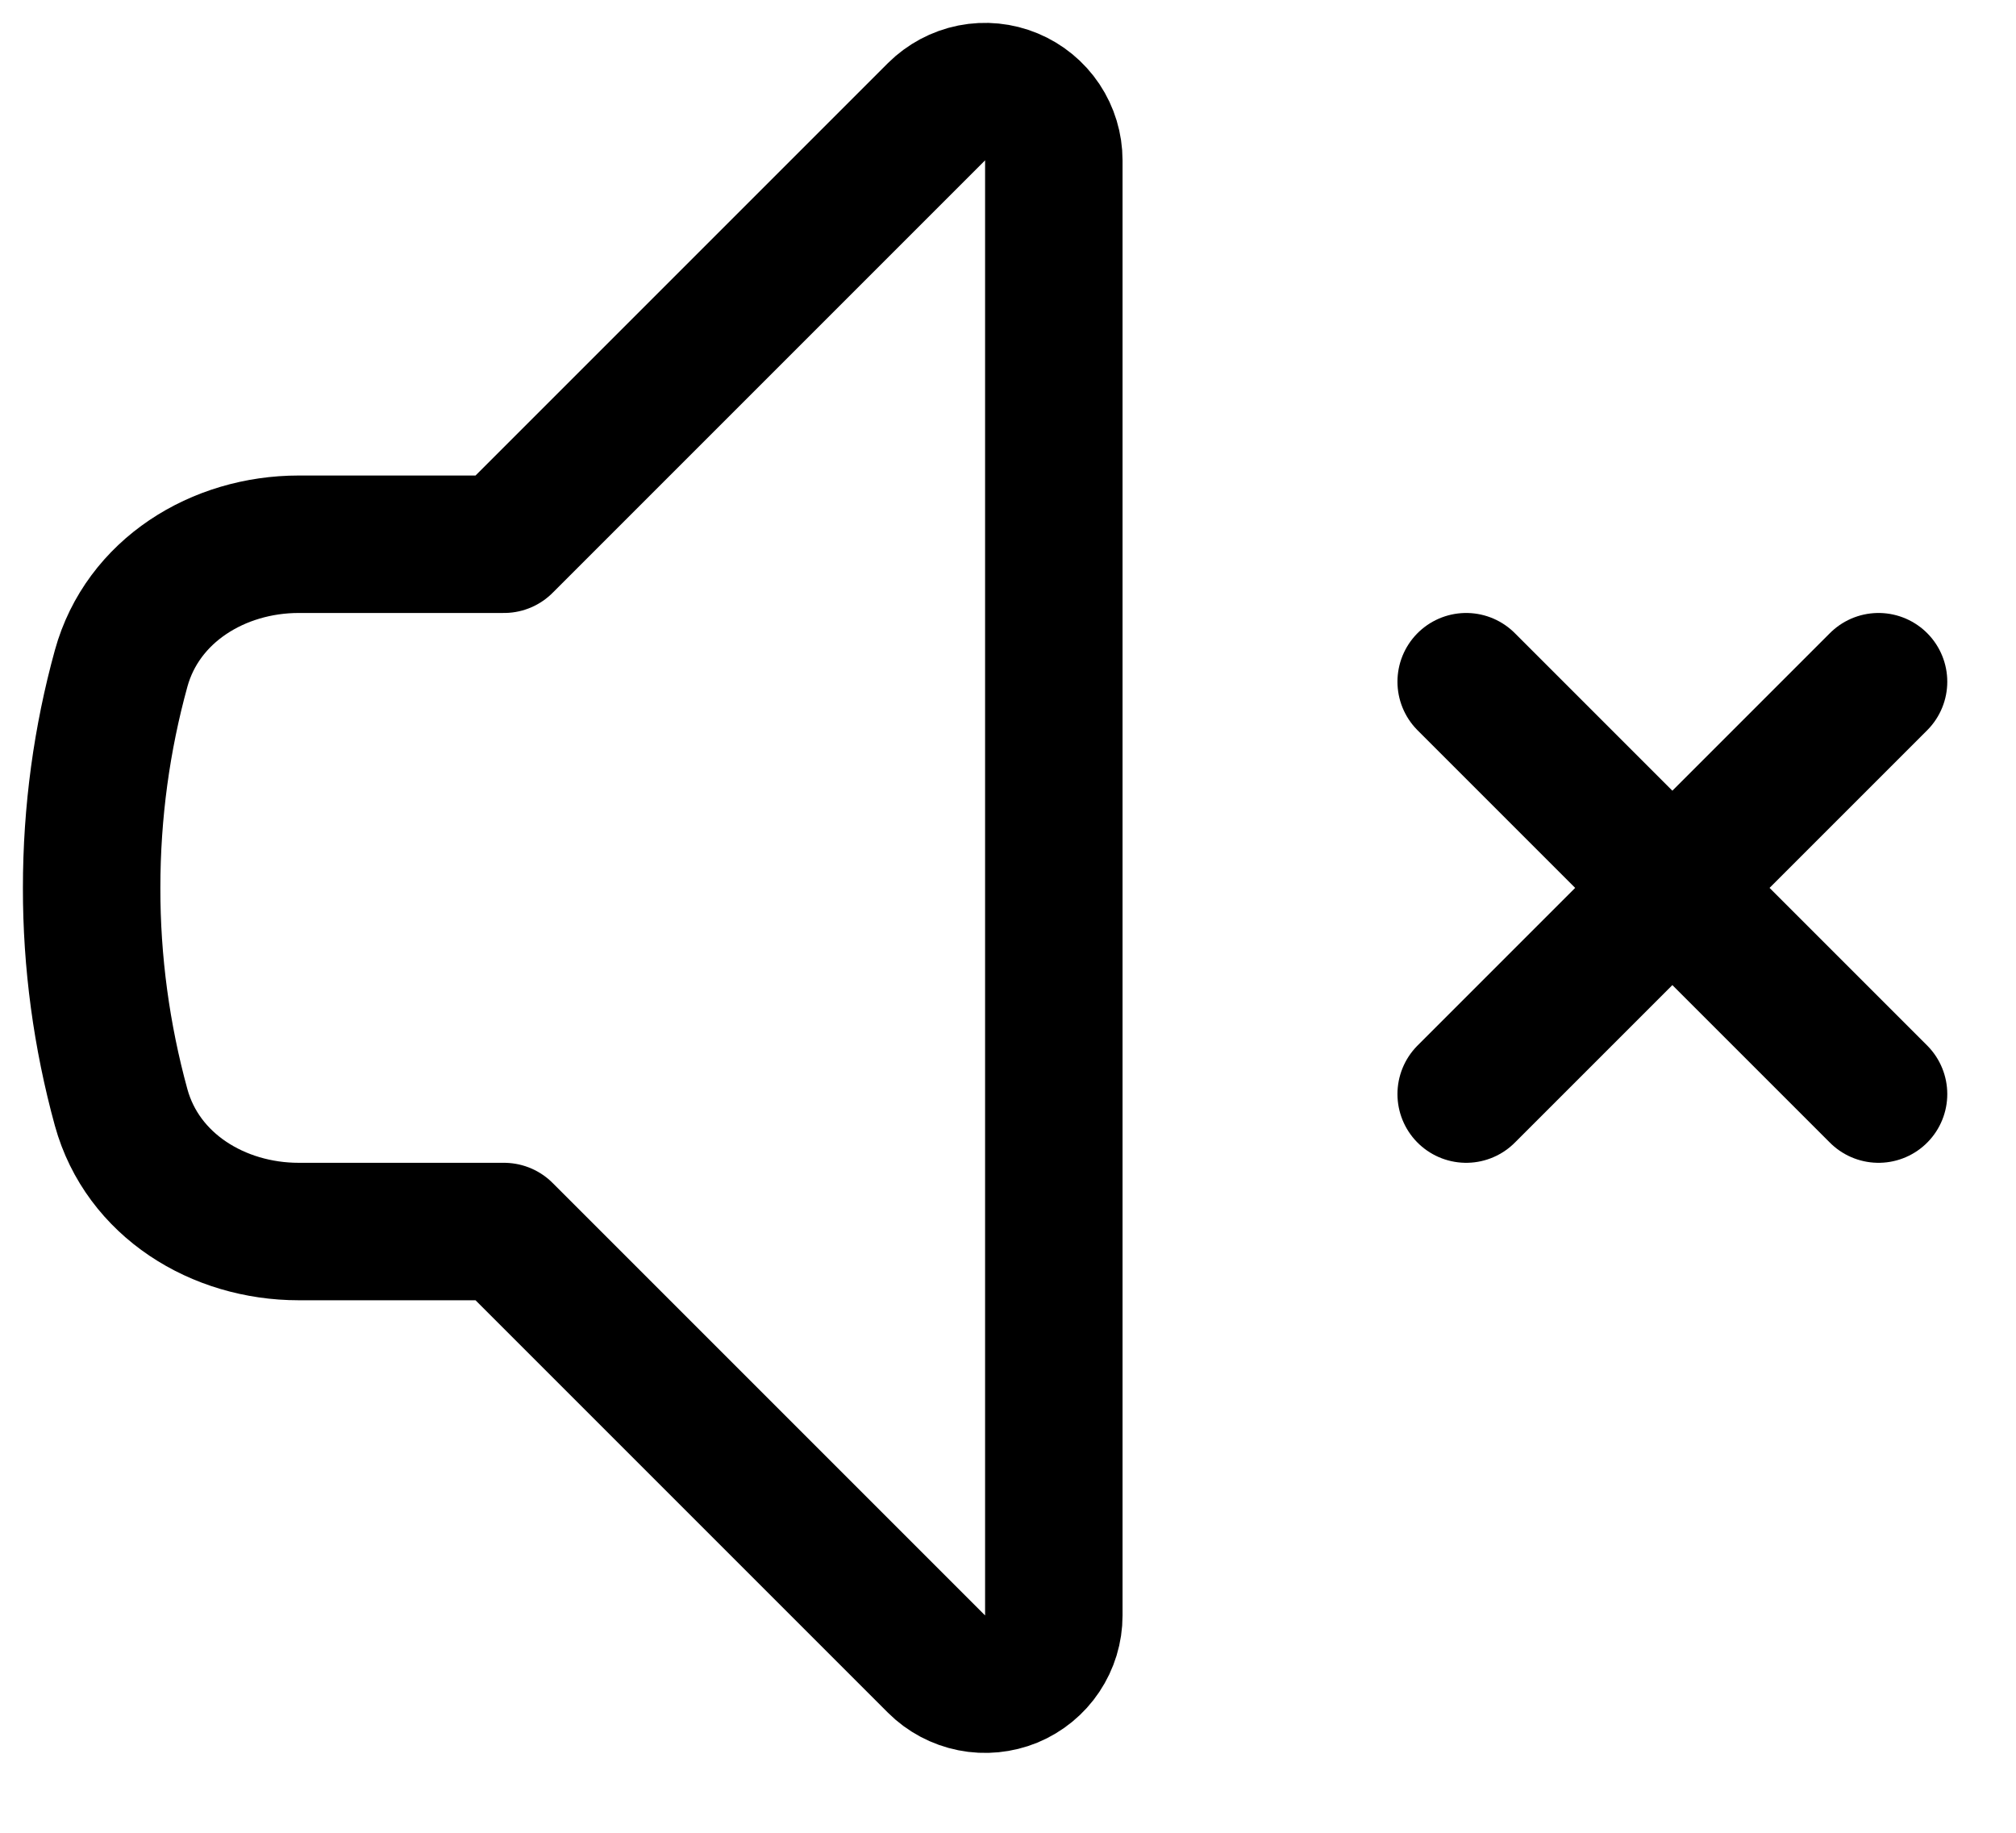 <svg xmlns:xlink="http://www.w3.org/1999/xlink" xmlns="http://www.w3.org/2000/svg" width="22" viewBox="0 0 22 20" fill="none" class="svg-icon mute" height="20" ><path d="M16 7.439L18.25 9.689M18.25 9.689L20.5 11.939M18.25 9.689L20.5 7.439M18.25 9.689L16 11.939M5.5 5.939L10.22 1.219C10.325 1.115 10.459 1.043 10.604 1.014C10.75 0.985 10.9 1 11.037 1.057C11.174 1.114 11.291 1.21 11.374 1.334C11.456 1.457 11.5 1.602 11.5 1.75V17.629C11.5 17.778 11.456 17.922 11.373 18.046C11.291 18.169 11.174 18.265 11.037 18.322C10.9 18.378 10.749 18.393 10.604 18.364C10.459 18.335 10.325 18.264 10.22 18.159L5.5 13.439H3.26C2.38 13.439 1.556 12.933 1.322 12.085C1.108 11.305 0.999 10.499 1 9.689C1 8.859 1.112 8.056 1.322 7.294C1.556 6.446 2.38 5.939 3.26 5.939H5.5Z" stroke="#000000" stroke-width="1.5px" stroke-linecap="round" stroke-linejoin="round" fill="none"></path></svg>